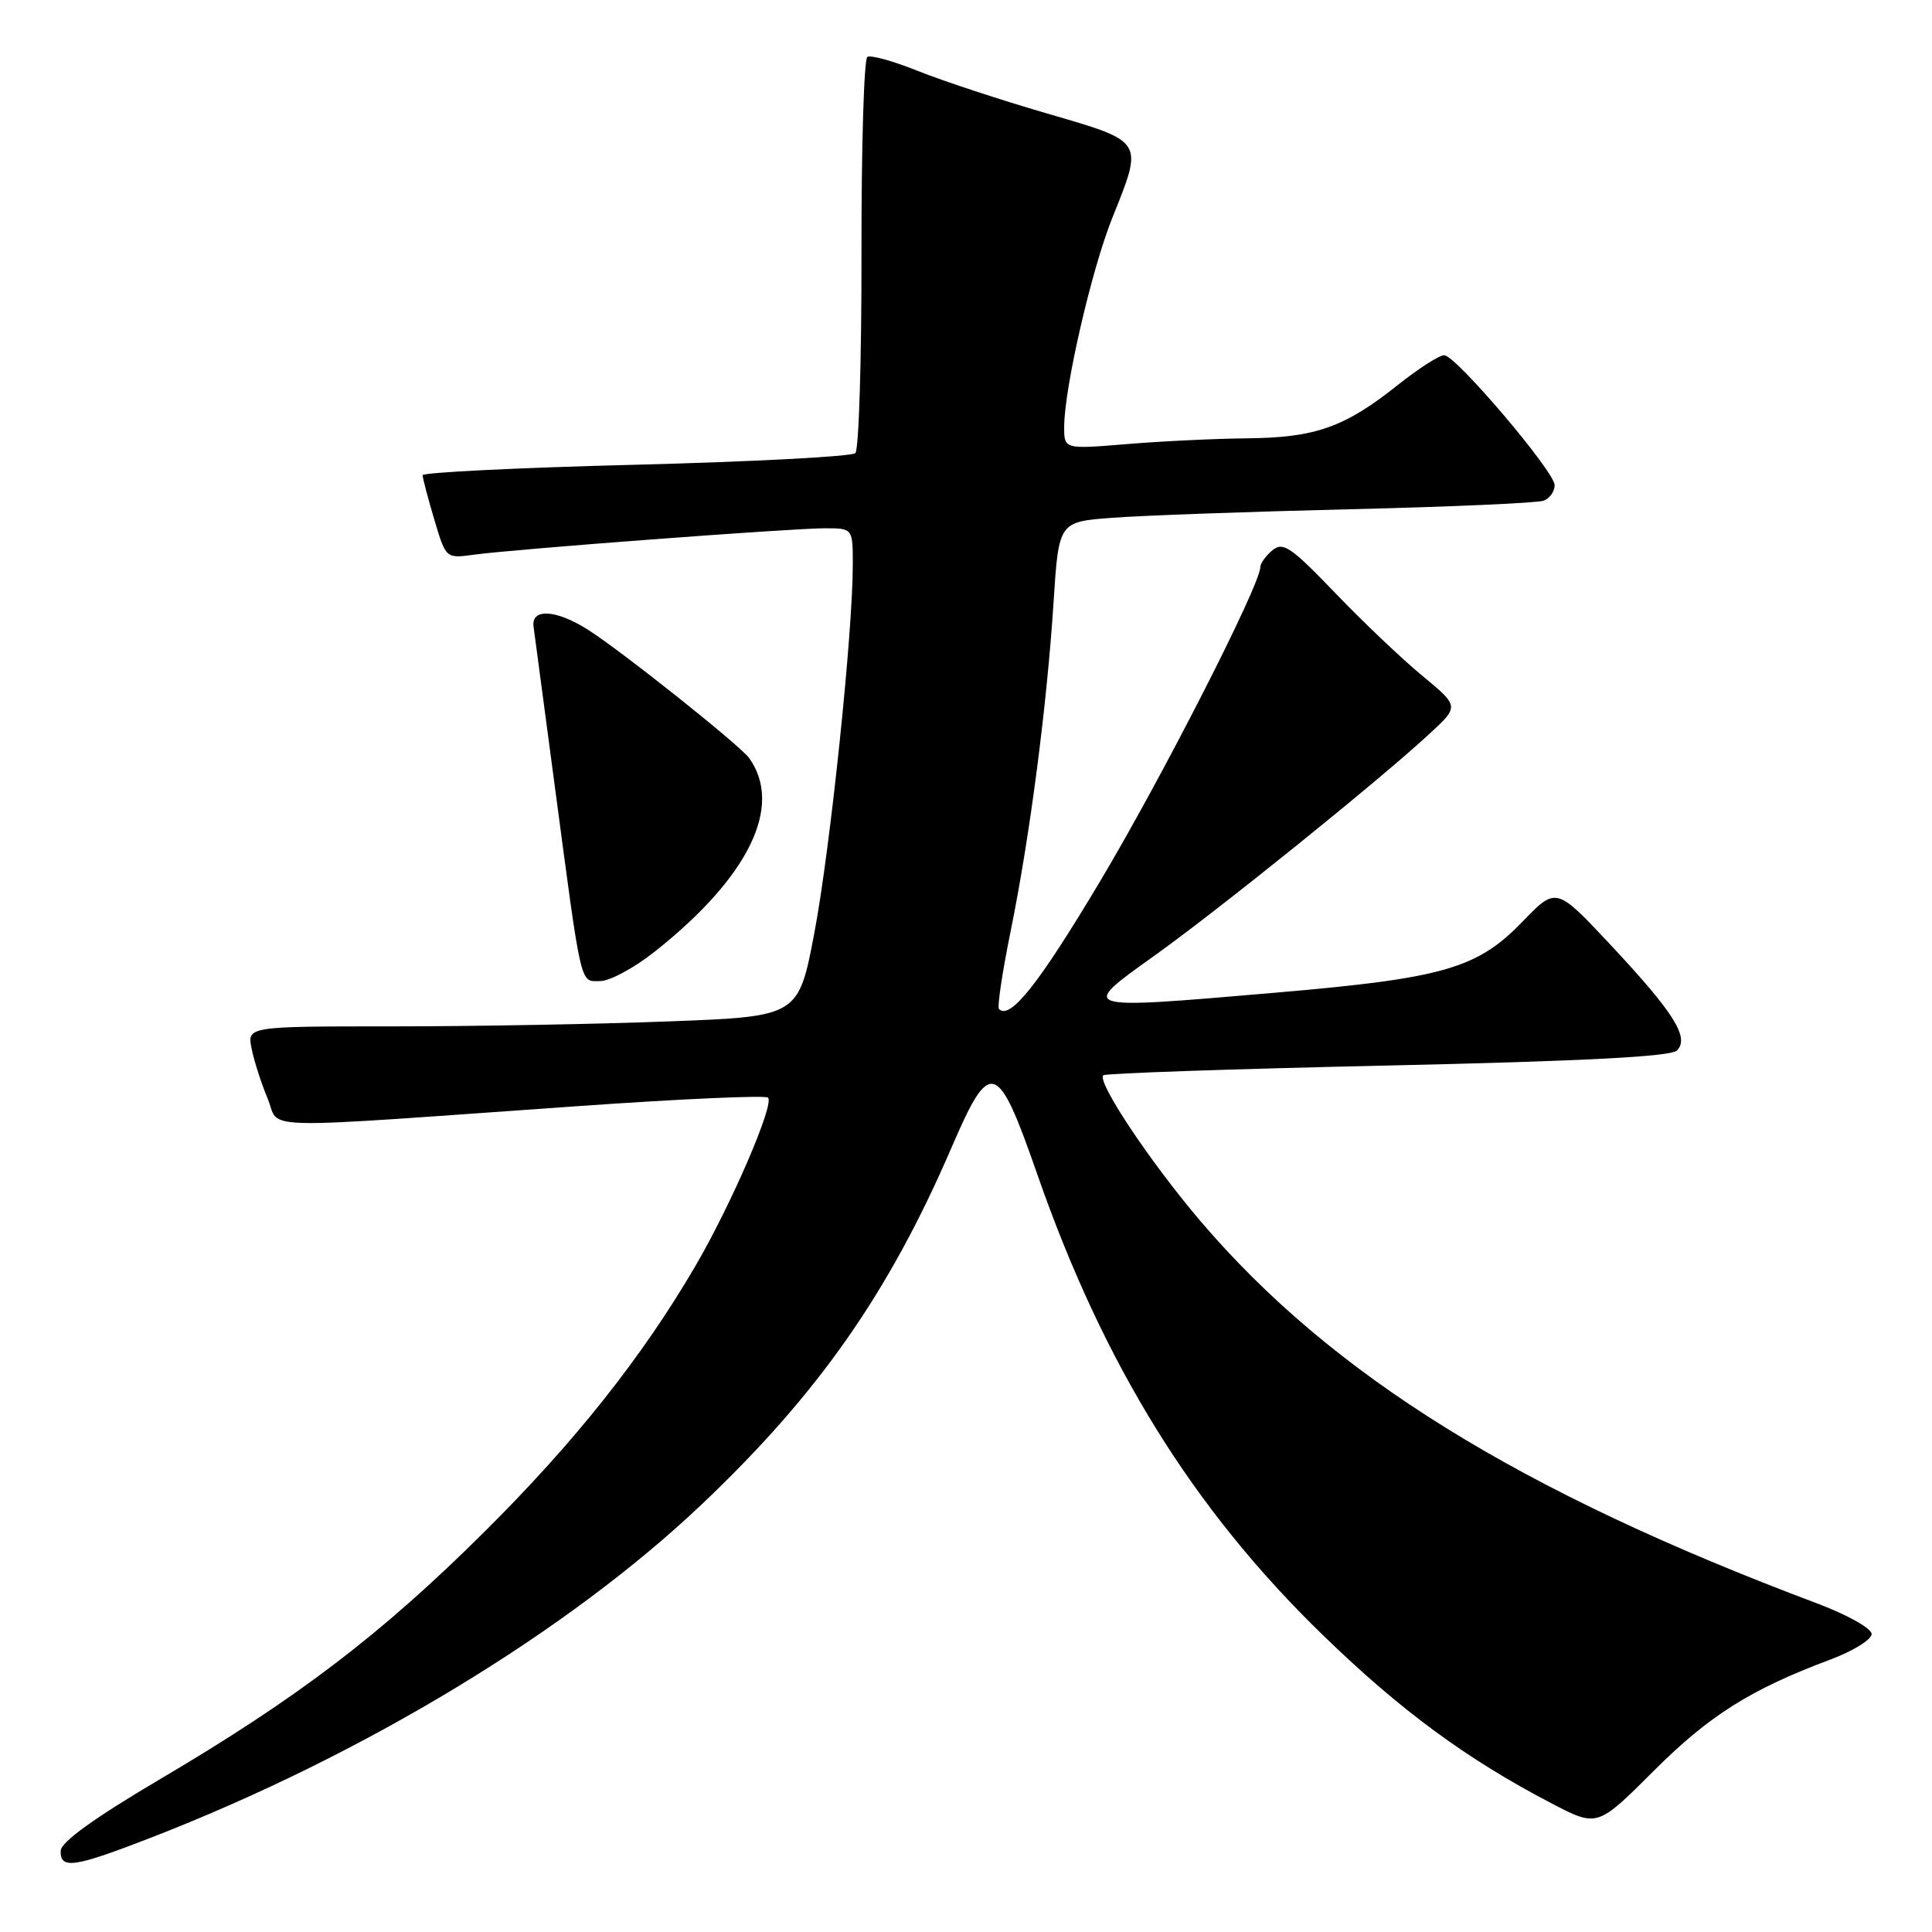 <?xml version="1.0" encoding="UTF-8" standalone="no"?>
<!DOCTYPE svg PUBLIC "-//W3C//DTD SVG 1.1//EN" "http://www.w3.org/Graphics/SVG/1.1/DTD/svg11.dtd" >
<svg xmlns="http://www.w3.org/2000/svg" xmlns:xlink="http://www.w3.org/1999/xlink" version="1.1" viewBox="0 0 256 256">
 <g >
 <path fill="currentColor"
d=" M 20.26 243.40 C 48.29 232.49 75.29 216.14 93.01 199.31 C 108.43 184.68 117.78 171.32 126.09 152.04 C 131.21 140.15 132.16 140.43 137.41 155.50 C 146.23 180.85 158.10 200.00 175.34 216.71 C 185.57 226.64 194.38 233.12 205.58 238.95 C 211.65 242.12 211.65 242.12 219.08 234.70 C 226.46 227.32 231.93 223.87 242.48 219.92 C 245.52 218.79 248.00 217.25 248.00 216.52 C 248.00 215.77 244.79 213.97 240.75 212.45 C 201.30 197.64 176.48 182.24 159.04 161.77 C 152.39 153.95 145.32 143.35 146.19 142.48 C 146.44 142.22 163.39 141.64 183.84 141.19 C 209.76 140.61 221.39 140.01 222.20 139.20 C 223.90 137.50 221.85 134.23 213.41 125.20 C 206.20 117.50 206.20 117.50 201.74 122.12 C 195.72 128.36 191.27 129.63 168.84 131.55 C 142.75 133.79 142.89 133.83 152.97 126.63 C 161.55 120.50 182.67 103.47 189.43 97.22 C 193.36 93.59 193.36 93.59 188.46 89.54 C 185.77 87.32 180.56 82.37 176.89 78.54 C 171.07 72.48 170.00 71.75 168.61 72.91 C 167.72 73.65 167.00 74.65 167.00 75.14 C 167.00 77.49 153.94 103.10 145.76 116.79 C 137.62 130.42 133.85 135.18 132.37 133.70 C 132.12 133.45 132.81 128.80 133.92 123.37 C 136.46 110.86 138.72 93.53 139.60 79.82 C 140.29 69.14 140.29 69.14 147.39 68.61 C 151.30 68.31 165.44 67.80 178.80 67.48 C 192.17 67.16 203.76 66.65 204.55 66.34 C 205.35 66.04 206.00 65.11 206.00 64.29 C 206.00 62.51 192.99 47.18 191.38 47.07 C 190.76 47.03 187.99 48.81 185.22 51.01 C 178.18 56.62 174.31 57.99 165.28 58.08 C 161.00 58.12 153.79 58.47 149.25 58.85 C 141.00 59.53 141.00 59.53 141.01 56.52 C 141.04 51.35 144.62 35.78 147.37 28.91 C 151.53 18.53 151.71 18.82 138.75 15.04 C 132.56 13.24 124.86 10.70 121.62 9.40 C 118.39 8.10 115.38 7.26 114.93 7.54 C 114.48 7.82 114.13 19.56 114.15 33.63 C 114.17 47.70 113.80 59.59 113.34 60.04 C 112.88 60.49 99.79 61.18 84.25 61.58 C 68.71 61.97 56.00 62.60 56.00 62.97 C 56.00 63.33 56.69 65.97 57.54 68.82 C 59.08 74.01 59.08 74.01 62.79 73.50 C 68.10 72.77 104.88 70.00 109.29 70.00 C 113.00 70.00 113.00 70.00 113.00 74.81 C 113.00 83.88 110.01 112.50 107.91 123.60 C 105.80 134.69 105.80 134.69 88.65 135.34 C 79.22 135.70 62.78 136.00 52.12 136.00 C 32.75 136.00 32.75 136.00 33.34 138.95 C 33.66 140.57 34.62 143.54 35.46 145.55 C 37.22 149.77 32.66 149.66 76.84 146.55 C 90.22 145.61 101.44 145.11 101.77 145.44 C 102.64 146.31 96.90 159.61 92.14 167.76 C 85.08 179.84 76.14 191.11 64.12 203.04 C 50.52 216.55 39.52 224.94 21.29 235.70 C 12.48 240.90 8.07 244.08 8.04 245.25 C 7.98 247.74 9.82 247.46 20.26 243.40 Z  M 86.70 126.14 C 99.22 116.24 103.83 106.81 99.26 100.44 C 98.04 98.75 82.25 86.18 77.86 83.41 C 73.64 80.75 70.36 80.58 70.70 83.04 C 70.81 83.84 72.07 93.28 73.49 104.00 C 77.12 131.31 76.82 130.00 79.52 130.00 C 80.79 130.00 84.02 128.26 86.70 126.14 Z "/>
</g>
</svg>